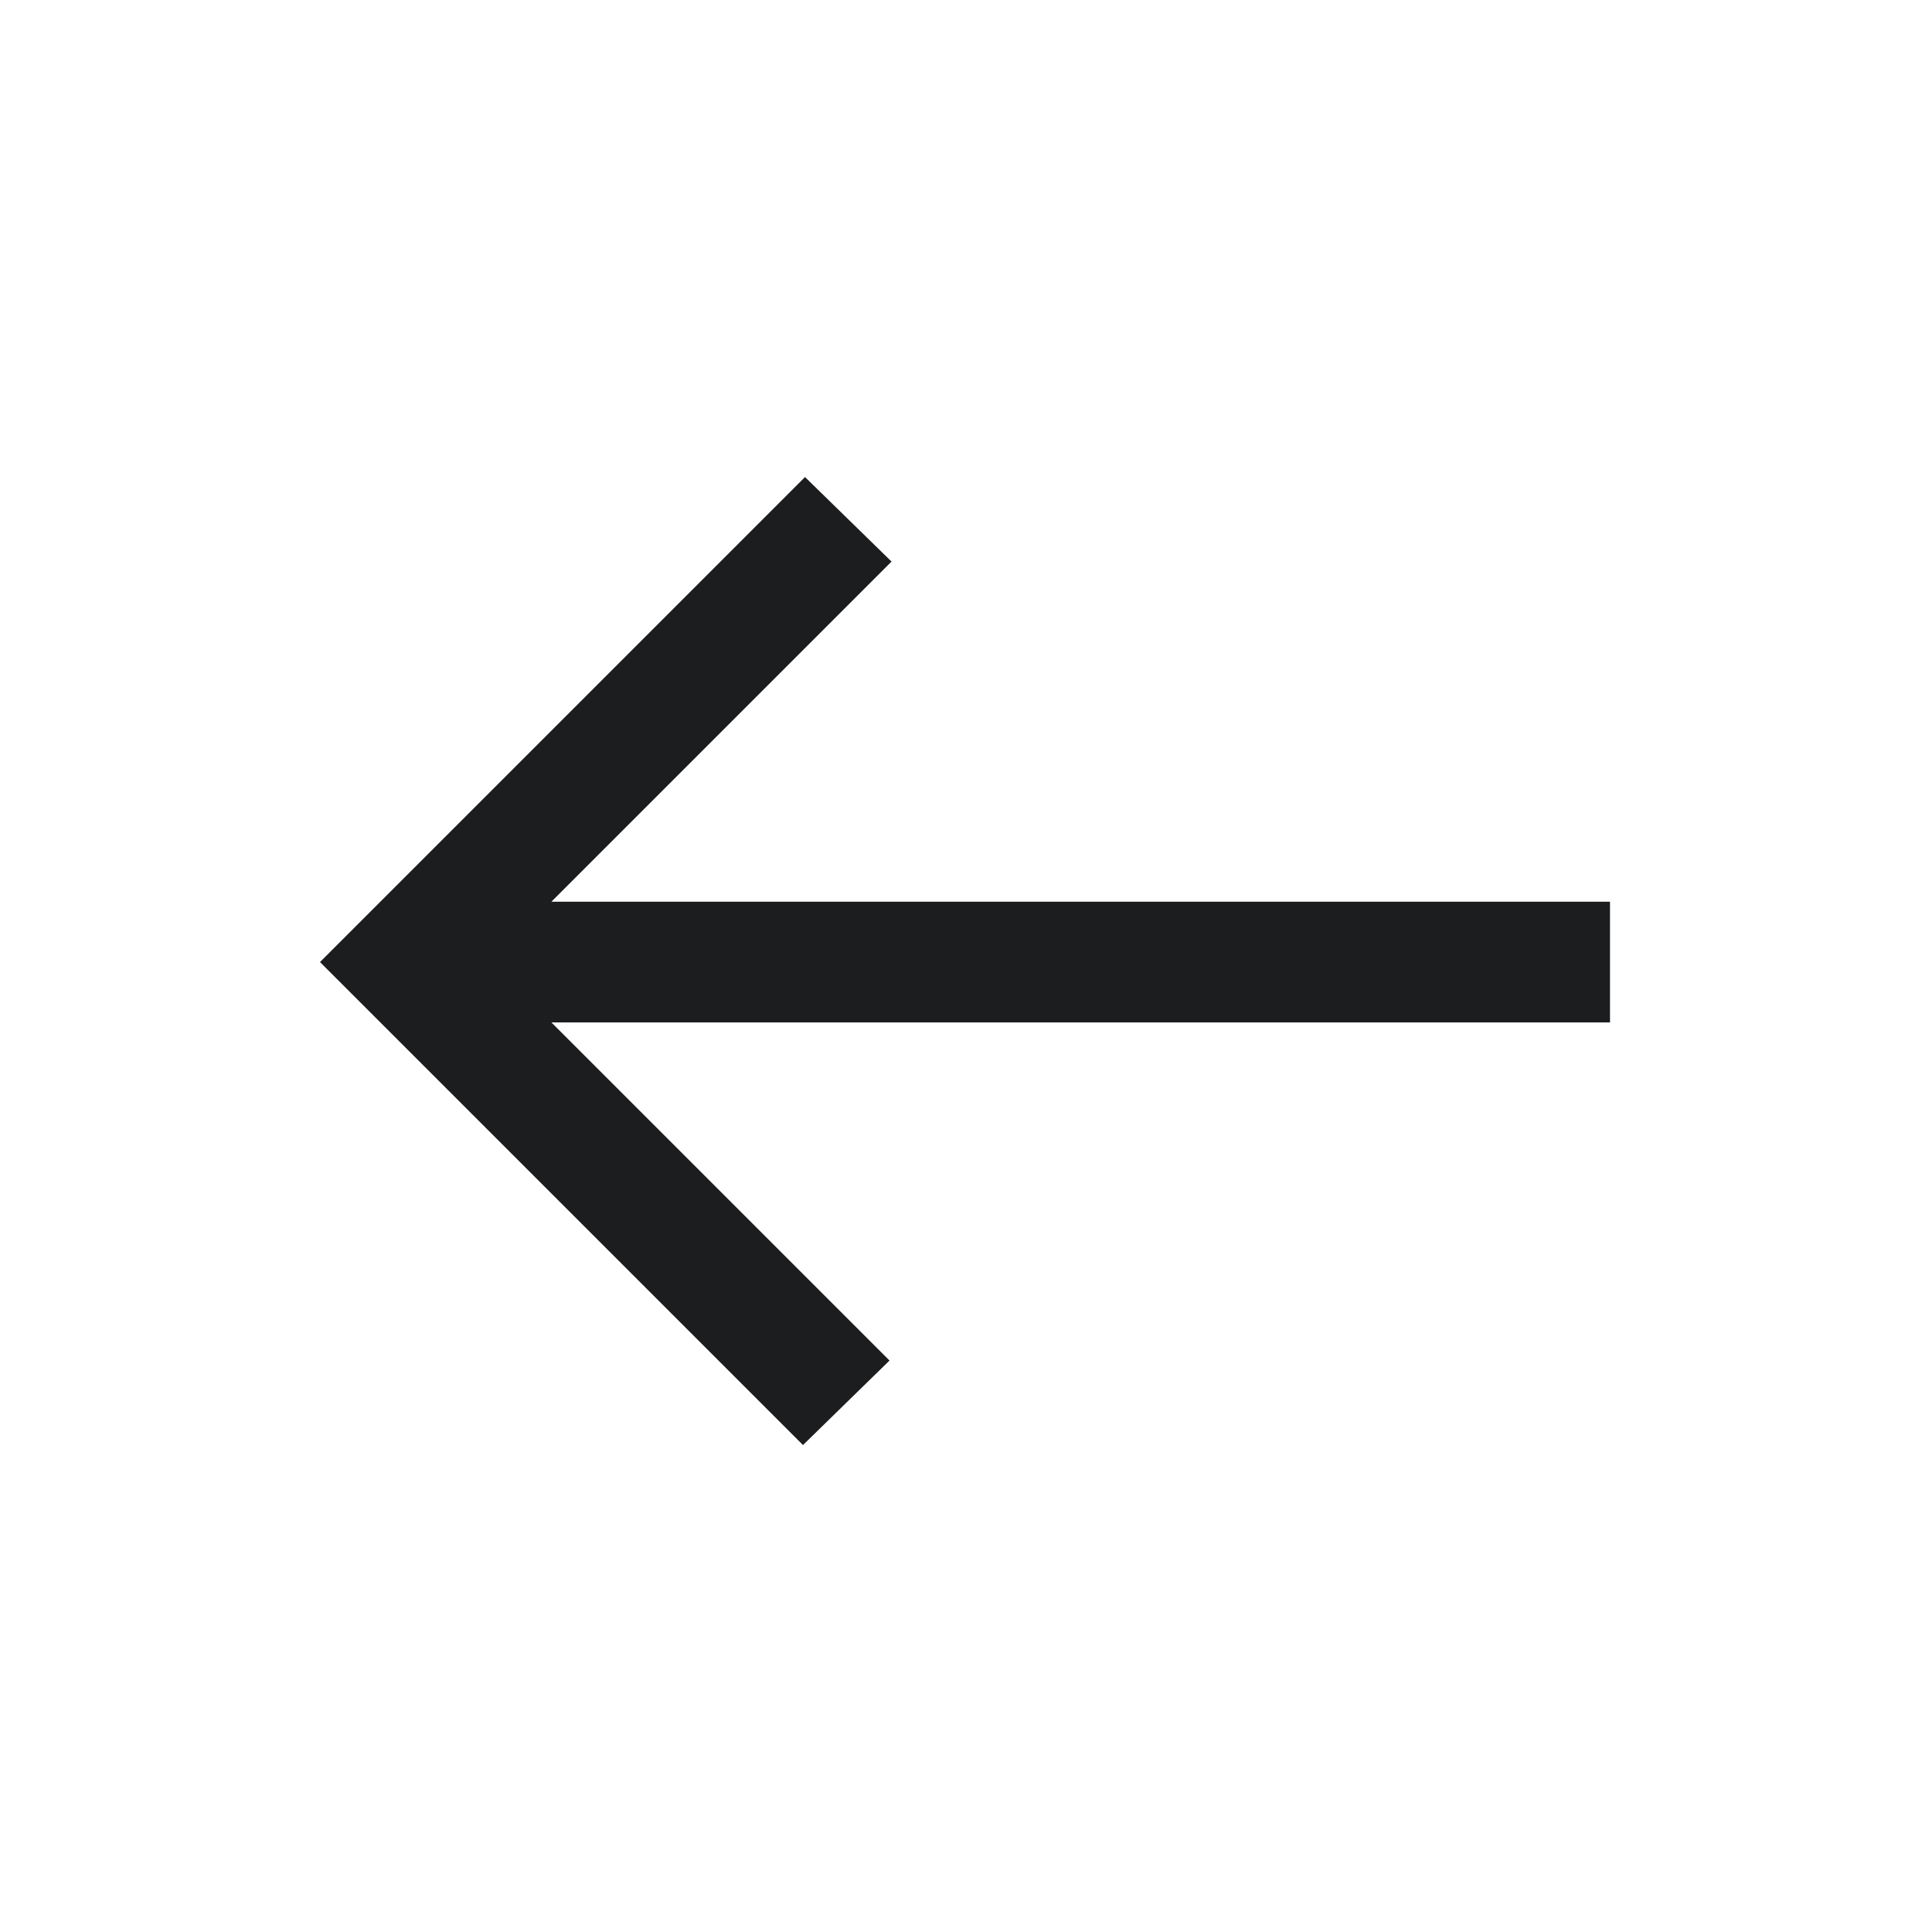 <svg width="24" height="24" viewBox="0 0 24 24" fill="none" xmlns="http://www.w3.org/2000/svg">
<path d="M9.975 17.951L11.05 16.901L6.85 12.701H20V11.201H6.85L11.075 6.976L10 5.926L3.975 11.951L9.975 17.951Z" fill="#1C1D1E"/>
</svg>
